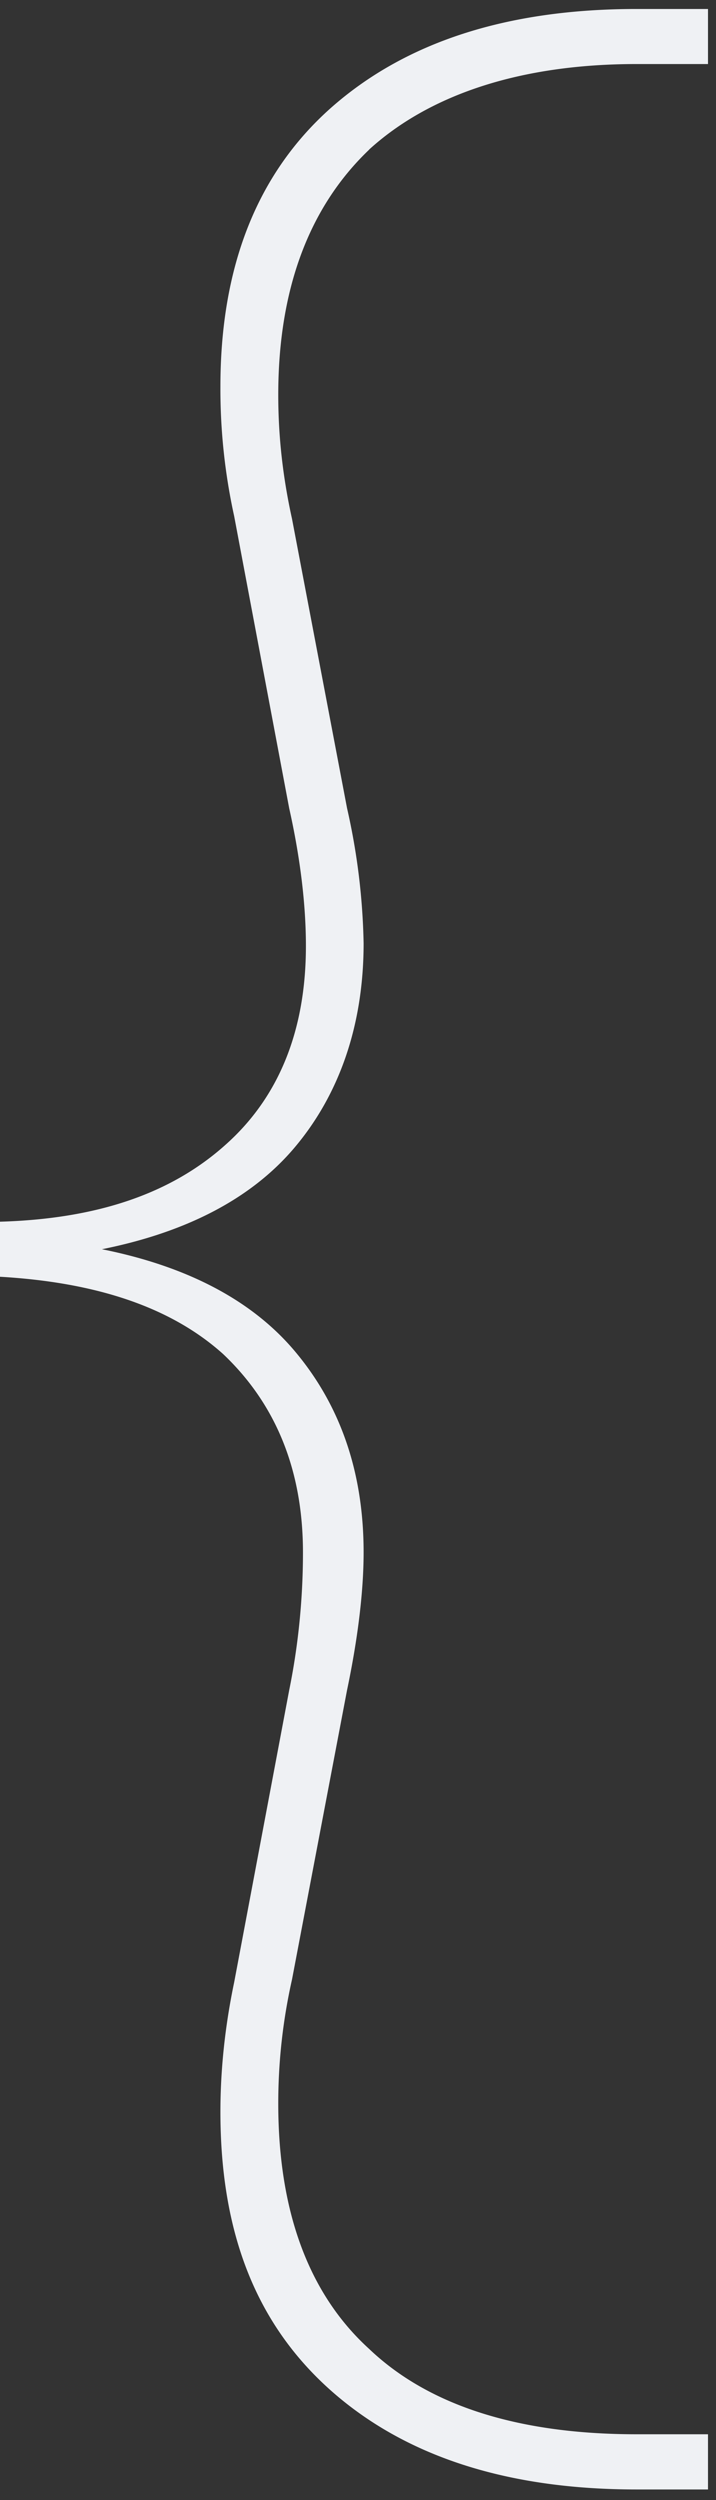 <svg xmlns="http://www.w3.org/2000/svg" fill="none" viewBox="0 0 51 178"><rect x="0" y="0" width="51" height="178" fill="#333333" stroke="none"/><path fill="#EFF1F4" d="M26.3 10.65c-4.32 4.12-6.48 10-6.48 17.46 0 2.35.2 5.3.98 8.83l3.92 20.6a47.2 47.2 0 0 1 1.18 9.62c0 5.88-1.76 10.79-4.9 14.52-3.14 3.73-7.85 6.08-13.74 7.26 5.89 1.18 10.6 3.53 13.74 7.26 3.14 3.73 4.9 8.44 4.9 14.32 0 2.75-.4 6.09-1.18 9.81l-3.92 20.6a40.14 40.14 0 0 0-.98 8.84c0 7.65 2.16 13.54 6.47 17.46 4.32 4.12 10.8 6.08 19.04 6.08h5.1v3.93h-5.1c-9.23 0-16.49-2.36-21.78-7.06-5.3-4.72-7.85-11.19-7.85-19.82 0-2.36.2-5.5.98-9.23l3.92-20.8c.6-2.94.98-6.27.98-9.8 0-5.9-1.96-10.6-5.69-14.13-3.72-3.34-9.02-5.1-15.89-5.5v-3.92c6.87-.2 12.17-1.97 16.09-5.5 3.73-3.33 5.7-8.04 5.7-14.13 0-2.94-.4-6.27-1.19-9.8l-3.92-20.8a42.19 42.19 0 0 1-.98-9.23c0-8.44 2.55-15.1 7.85-19.82C28.85 3 36.1.64 45.33.64h5.1v3.92h-5.1c-8.24 0-14.72 2.16-19.04 6.09Z"/></svg>